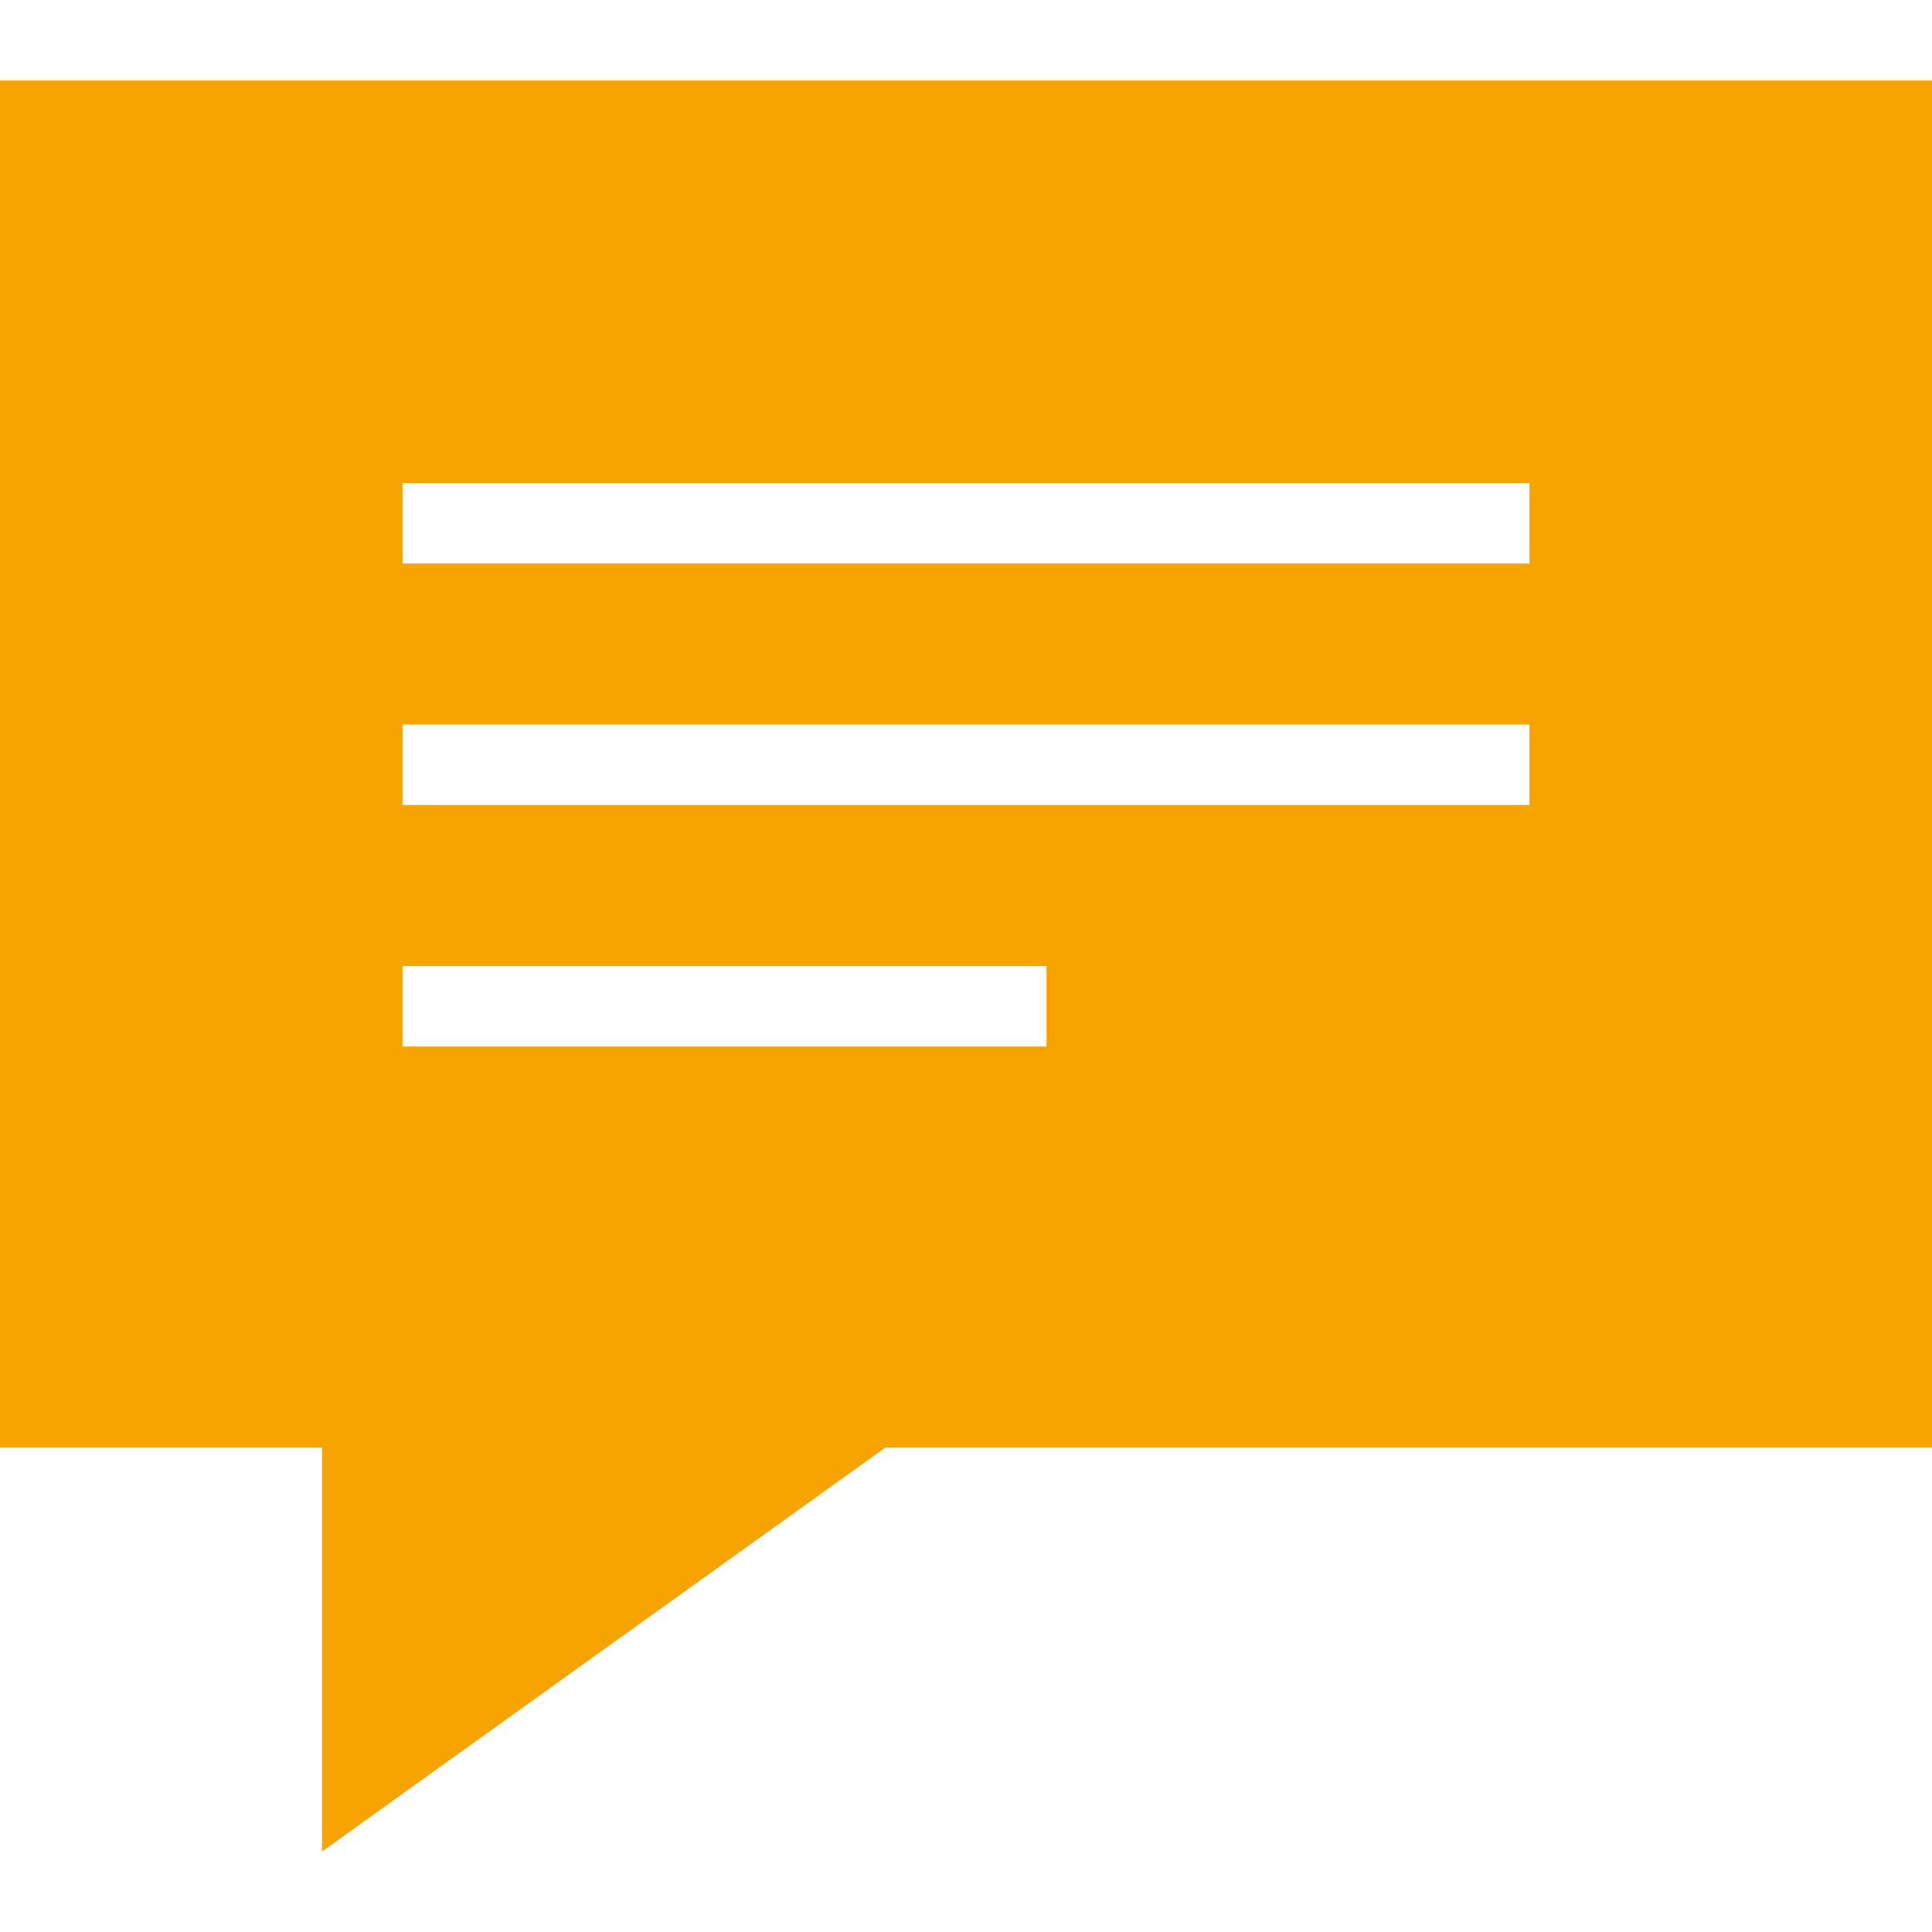 <svg xmlns="http://www.w3.org/2000/svg" width="24" height="24" viewBox="0 0 24 24">
<path fill="#f7a300" class="icon" id="email-icon" d="M0 1v16.981h4v5.019l7-5.019h13v-16.981h-24zm13 12h-8v-1h8v1zm6-3h-14v-1h14v1zm0-3h-14v-1h14v1z"/></svg>